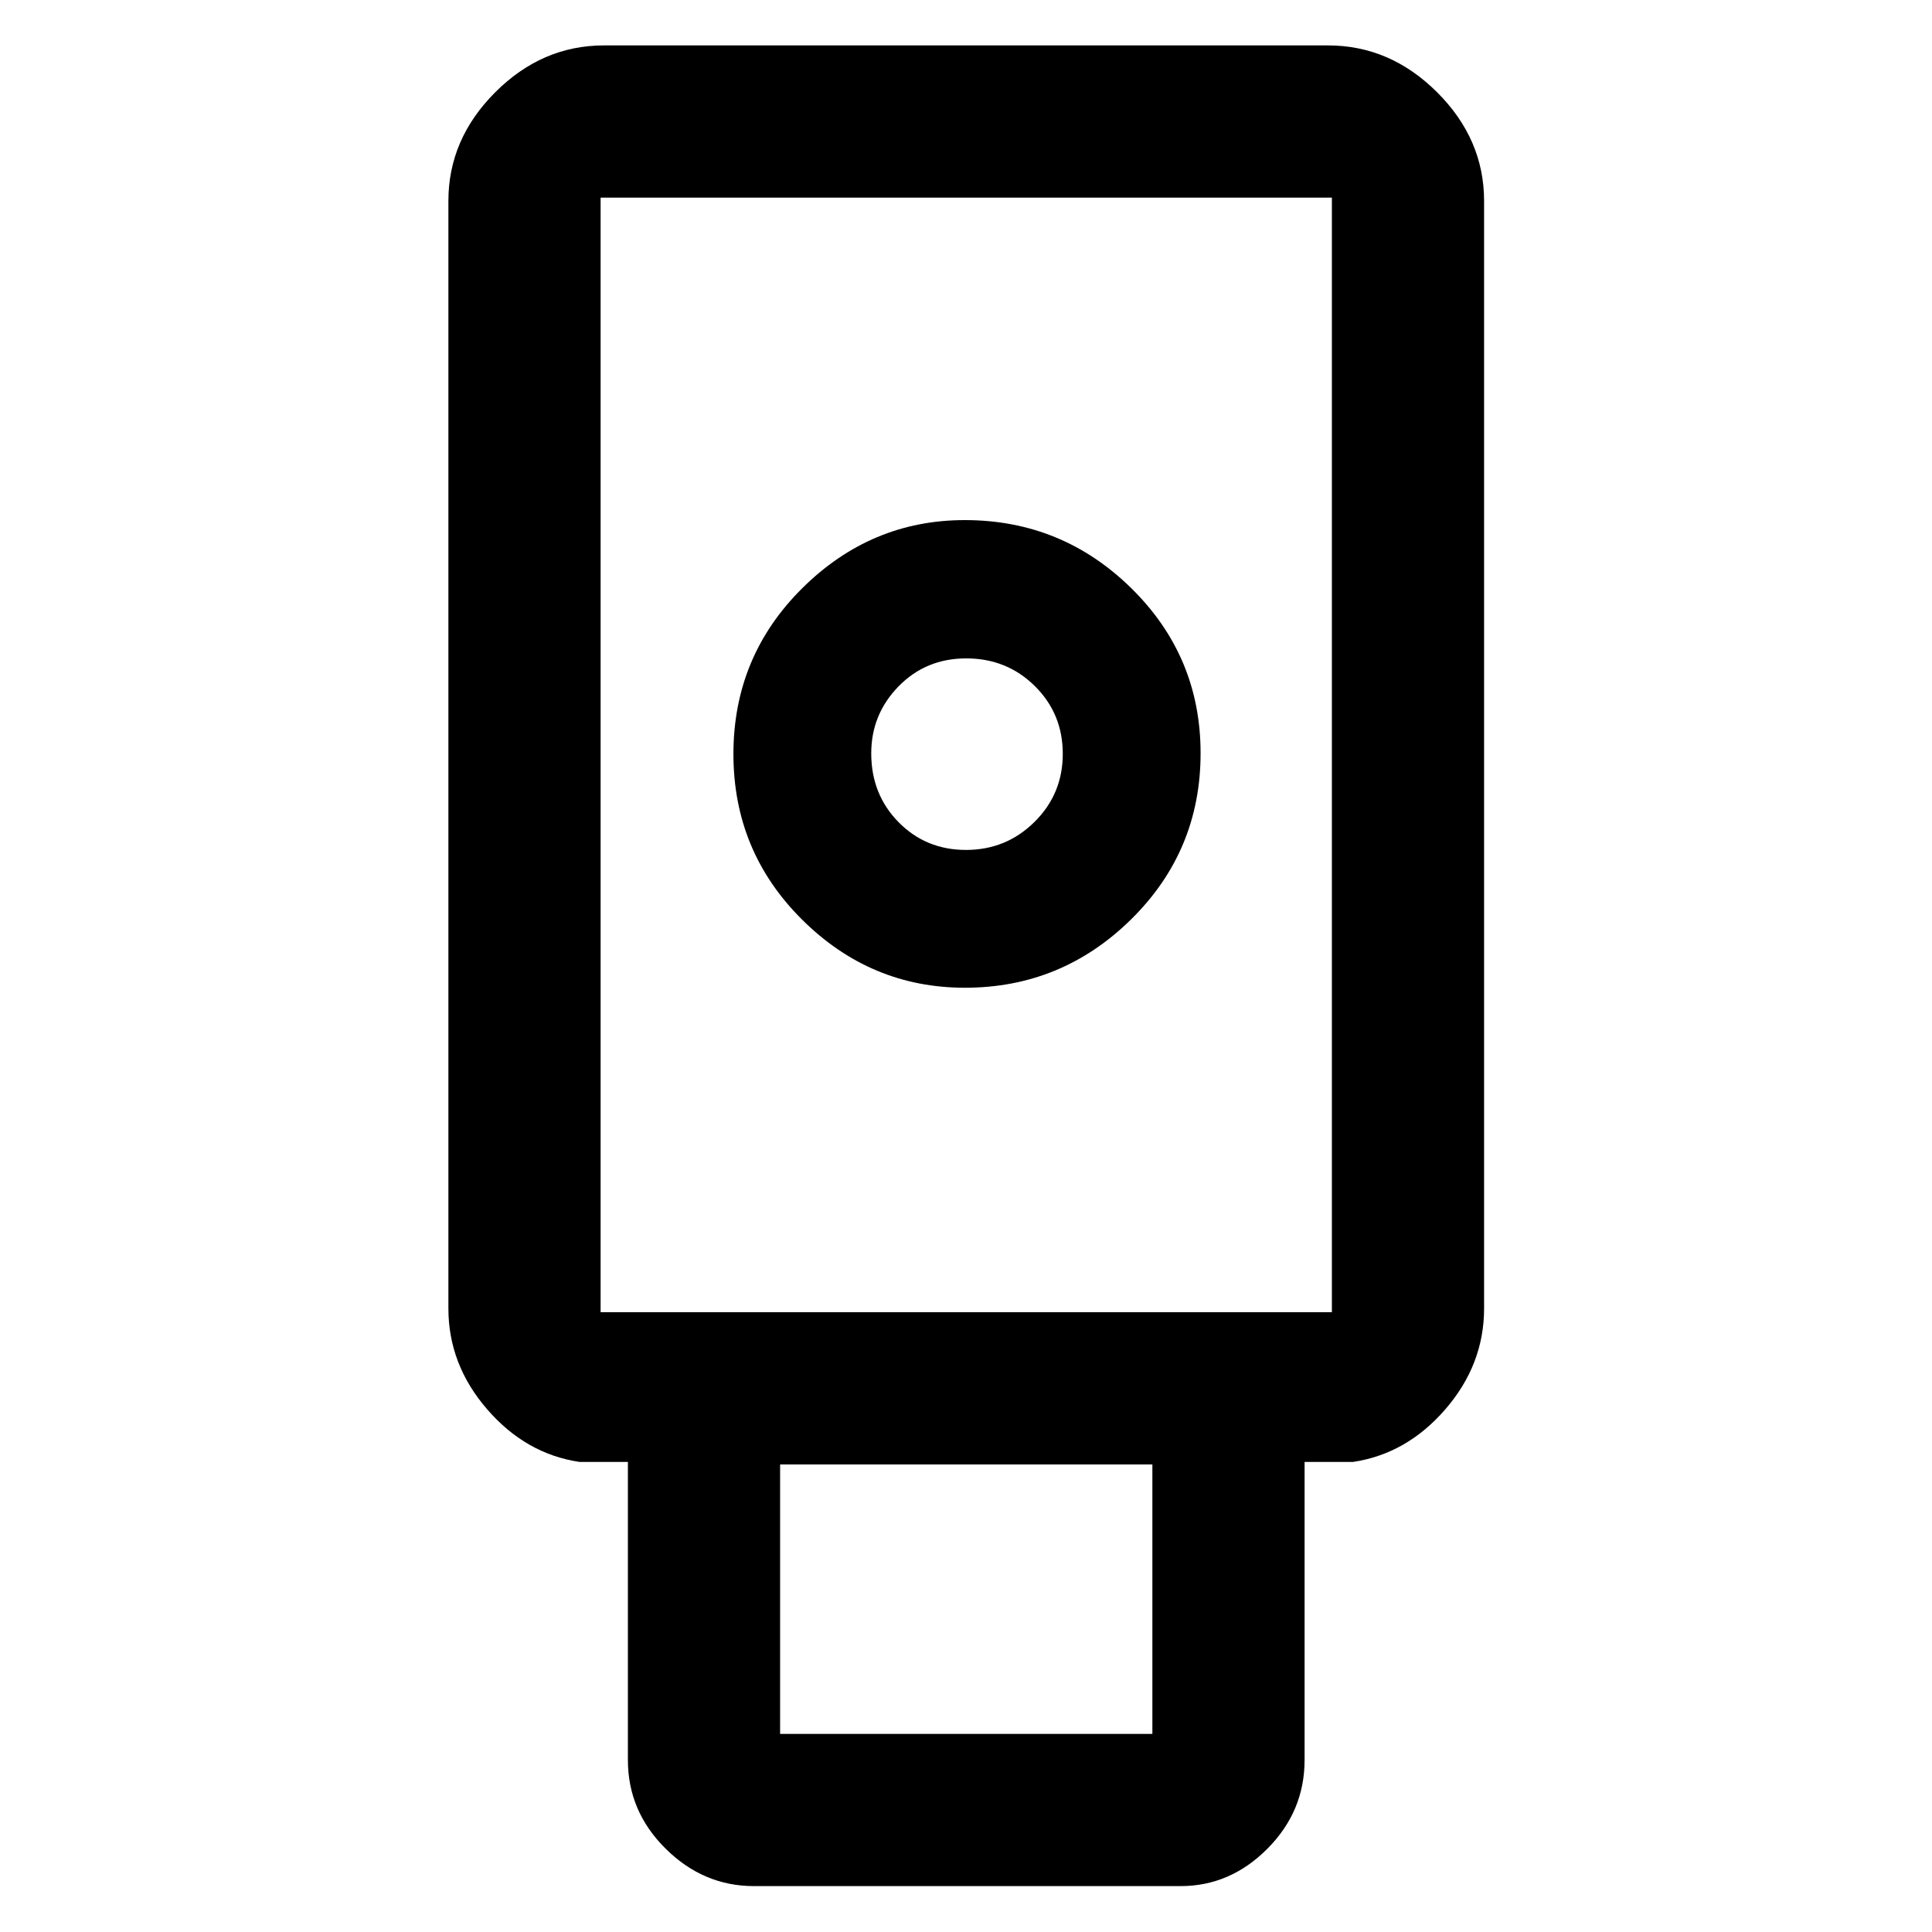 <svg xmlns="http://www.w3.org/2000/svg" height="48" viewBox="0 -960 960 960" width="48"><path d="M374.63-22.804q-25.085 0-43.857-18.576Q312-59.955 312-85.435v-148.13h-24q-26.717-3.957-45.957-26.184-19.239-22.228-19.239-50.121v-550.26q0-30.746 23.28-54.025 23.279-23.28 54.025-23.28h359.782q30.845 0 54.194 23.28 23.35 23.279 23.35 54.025v550.26q0 27.893-19.239 50.121-19.239 22.227-45.957 26.184h-24v148.13q0 25.48-18.479 44.055-18.479 18.576-43.151 18.576H374.63Zm104.842-446.392q48.071 0 82.582-33.99 34.511-33.991 34.511-82.549 0-48.142-34.433-81.986t-82.723-33.844q-46.692 0-80.833 33.906t-34.141 82.343q0 48.338 34.073 82.229t80.964 33.891ZM387.63-98.435h184.979v-133.891H387.63v133.891Zm-89.195-209.522h363.369v-553.847H298.435v553.847ZM480.01-537.674q-19.942 0-33.519-13.797-13.578-13.798-13.578-34.194 0-19.378 13.57-33.281 13.571-13.902 33.631-13.902 20.169 0 34.071 13.735 13.902 13.735 13.902 33.685 0 19.95-14.068 33.852-14.068 13.902-34.009 13.902ZM298.435-307.957h363.369-363.369Z"/></svg>